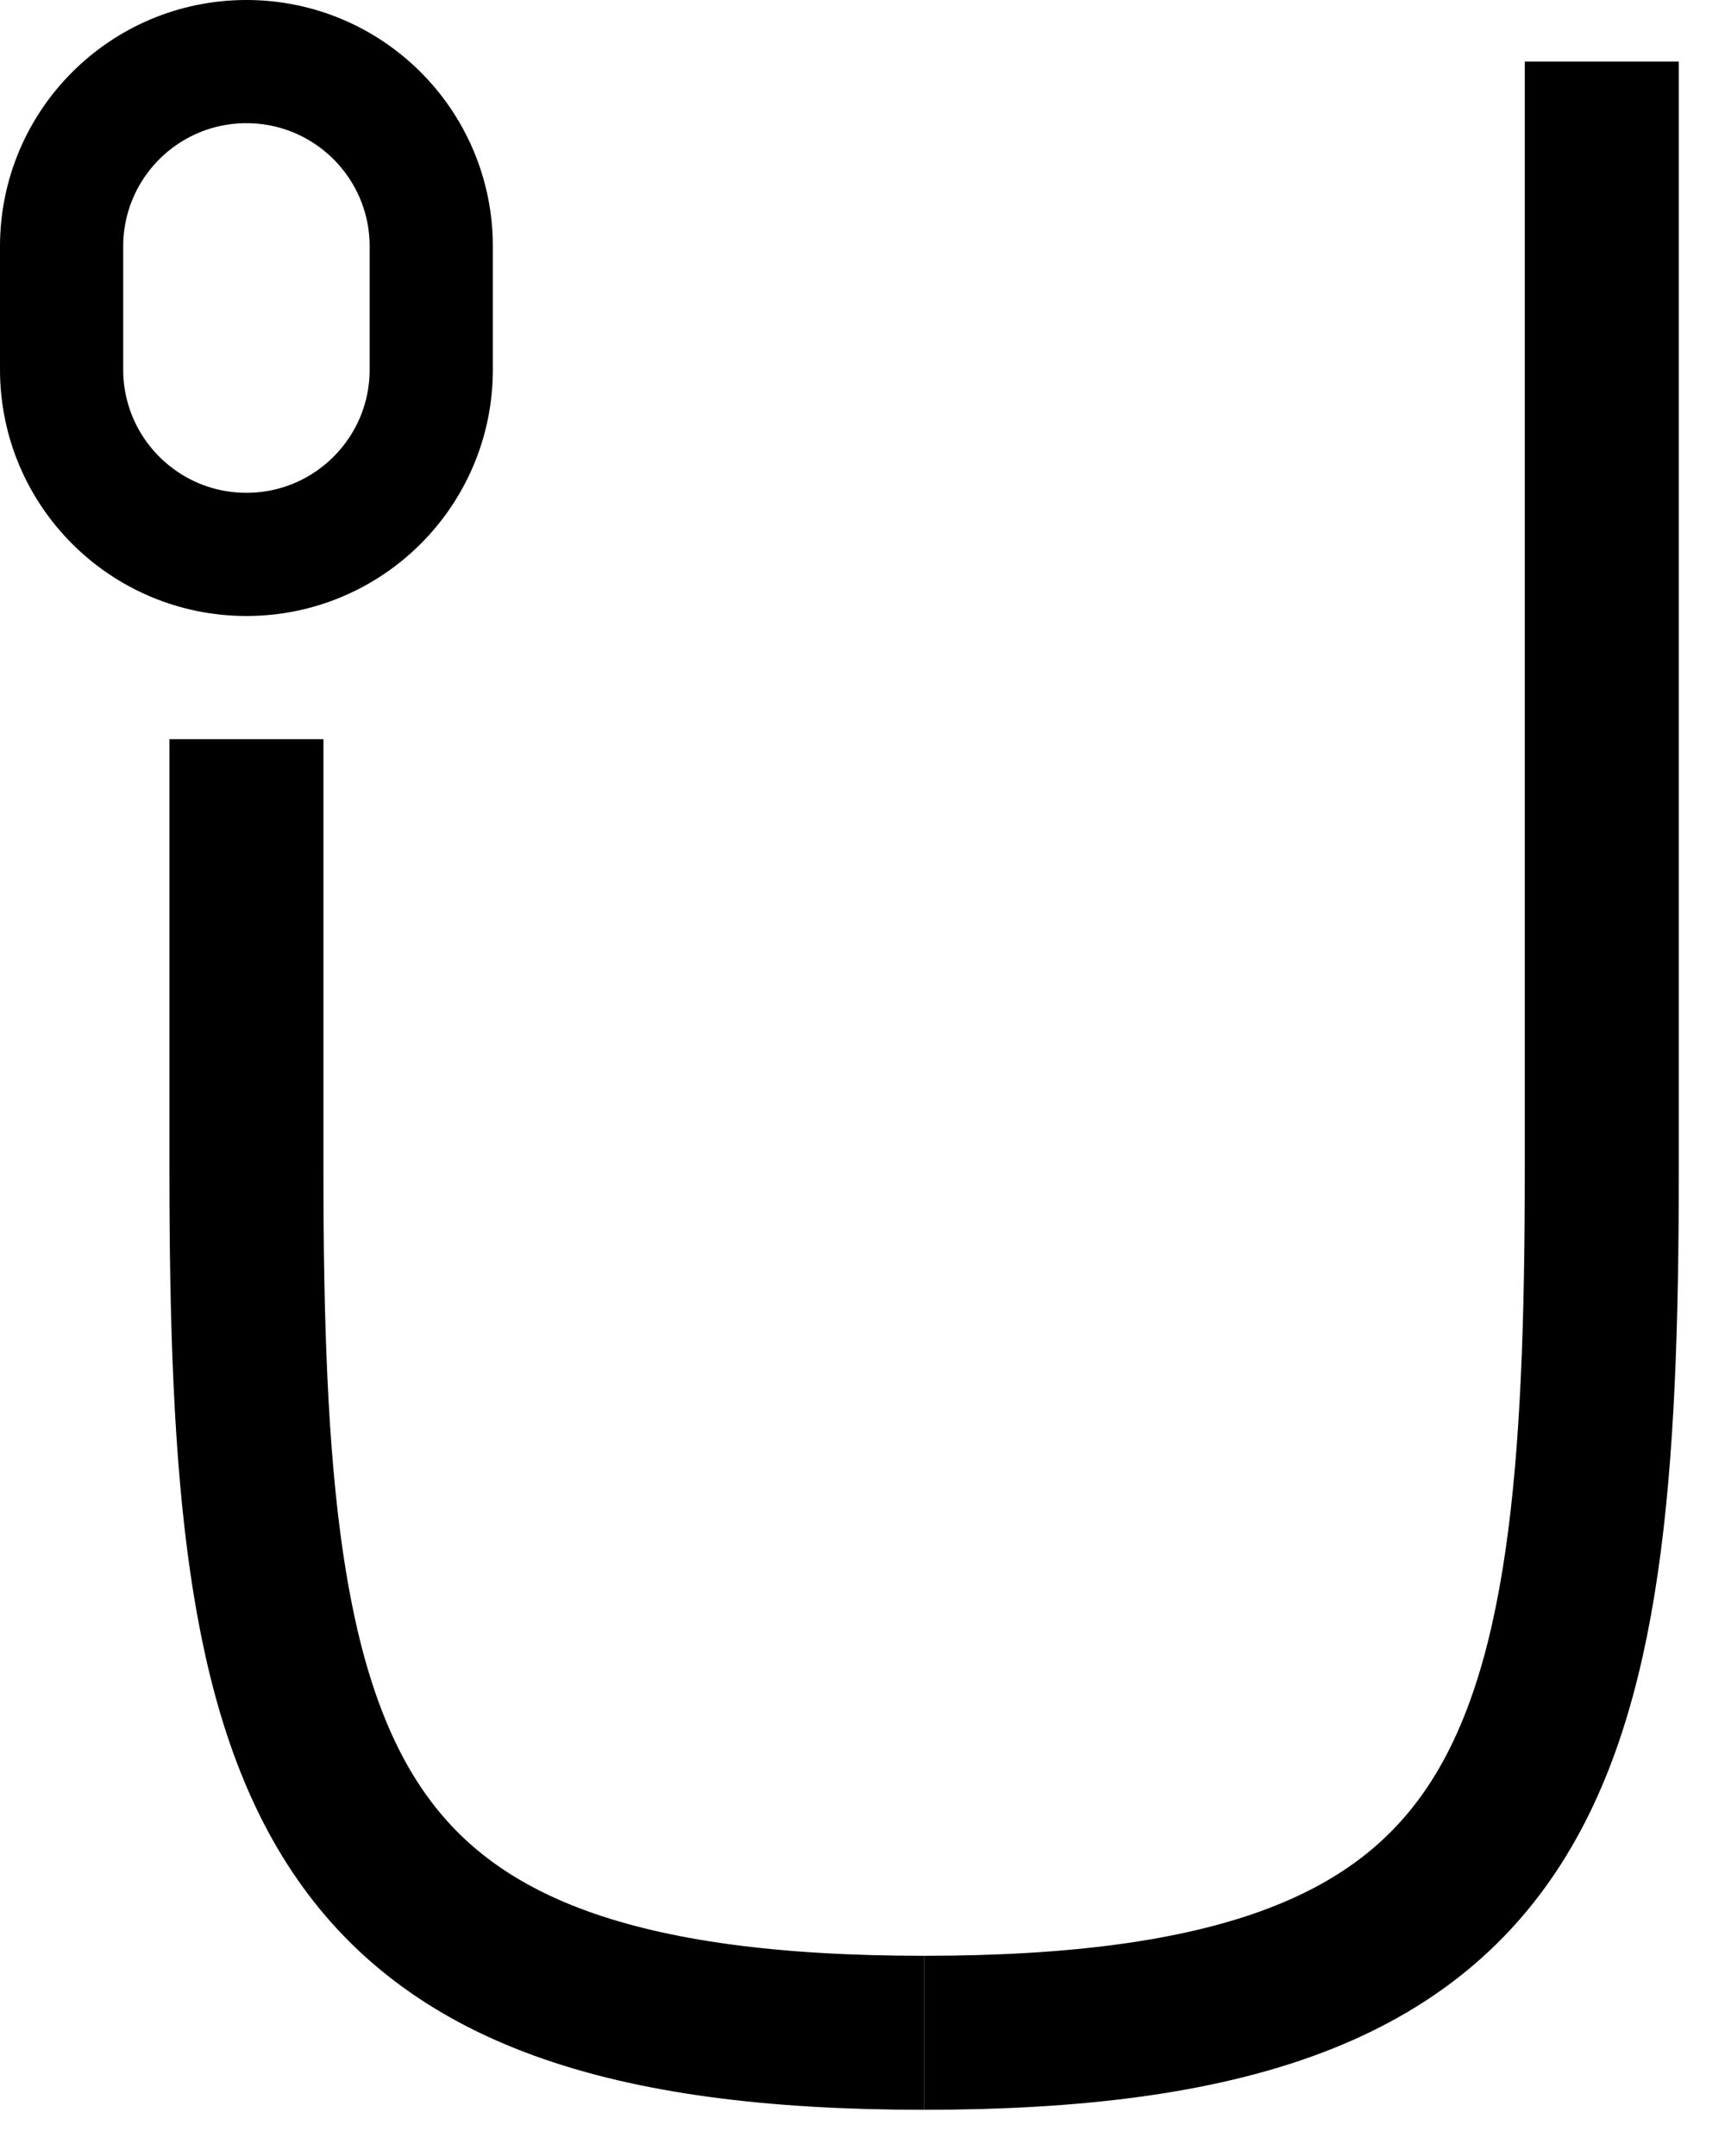 <svg width="28" height="35" viewBox="0 0 28 35" fill="none" xmlns="http://www.w3.org/2000/svg">
<path d="M15 33C24.913 33 26 28.846 26 19V1" stroke="black" stroke-width="2.5"/>
<path d="M15 33C5.087 33 4 28.846 4 19V12" stroke="black" stroke-width="2.5"/>
<path d="M1 4V6C1 7.657 2.343 9 4 9C5.657 9 7 7.657 7 6V4C7 2.343 5.657 1 4 1C2.343 1 1 2.343 1 4Z" stroke="black" stroke-width="2"/>
</svg>

